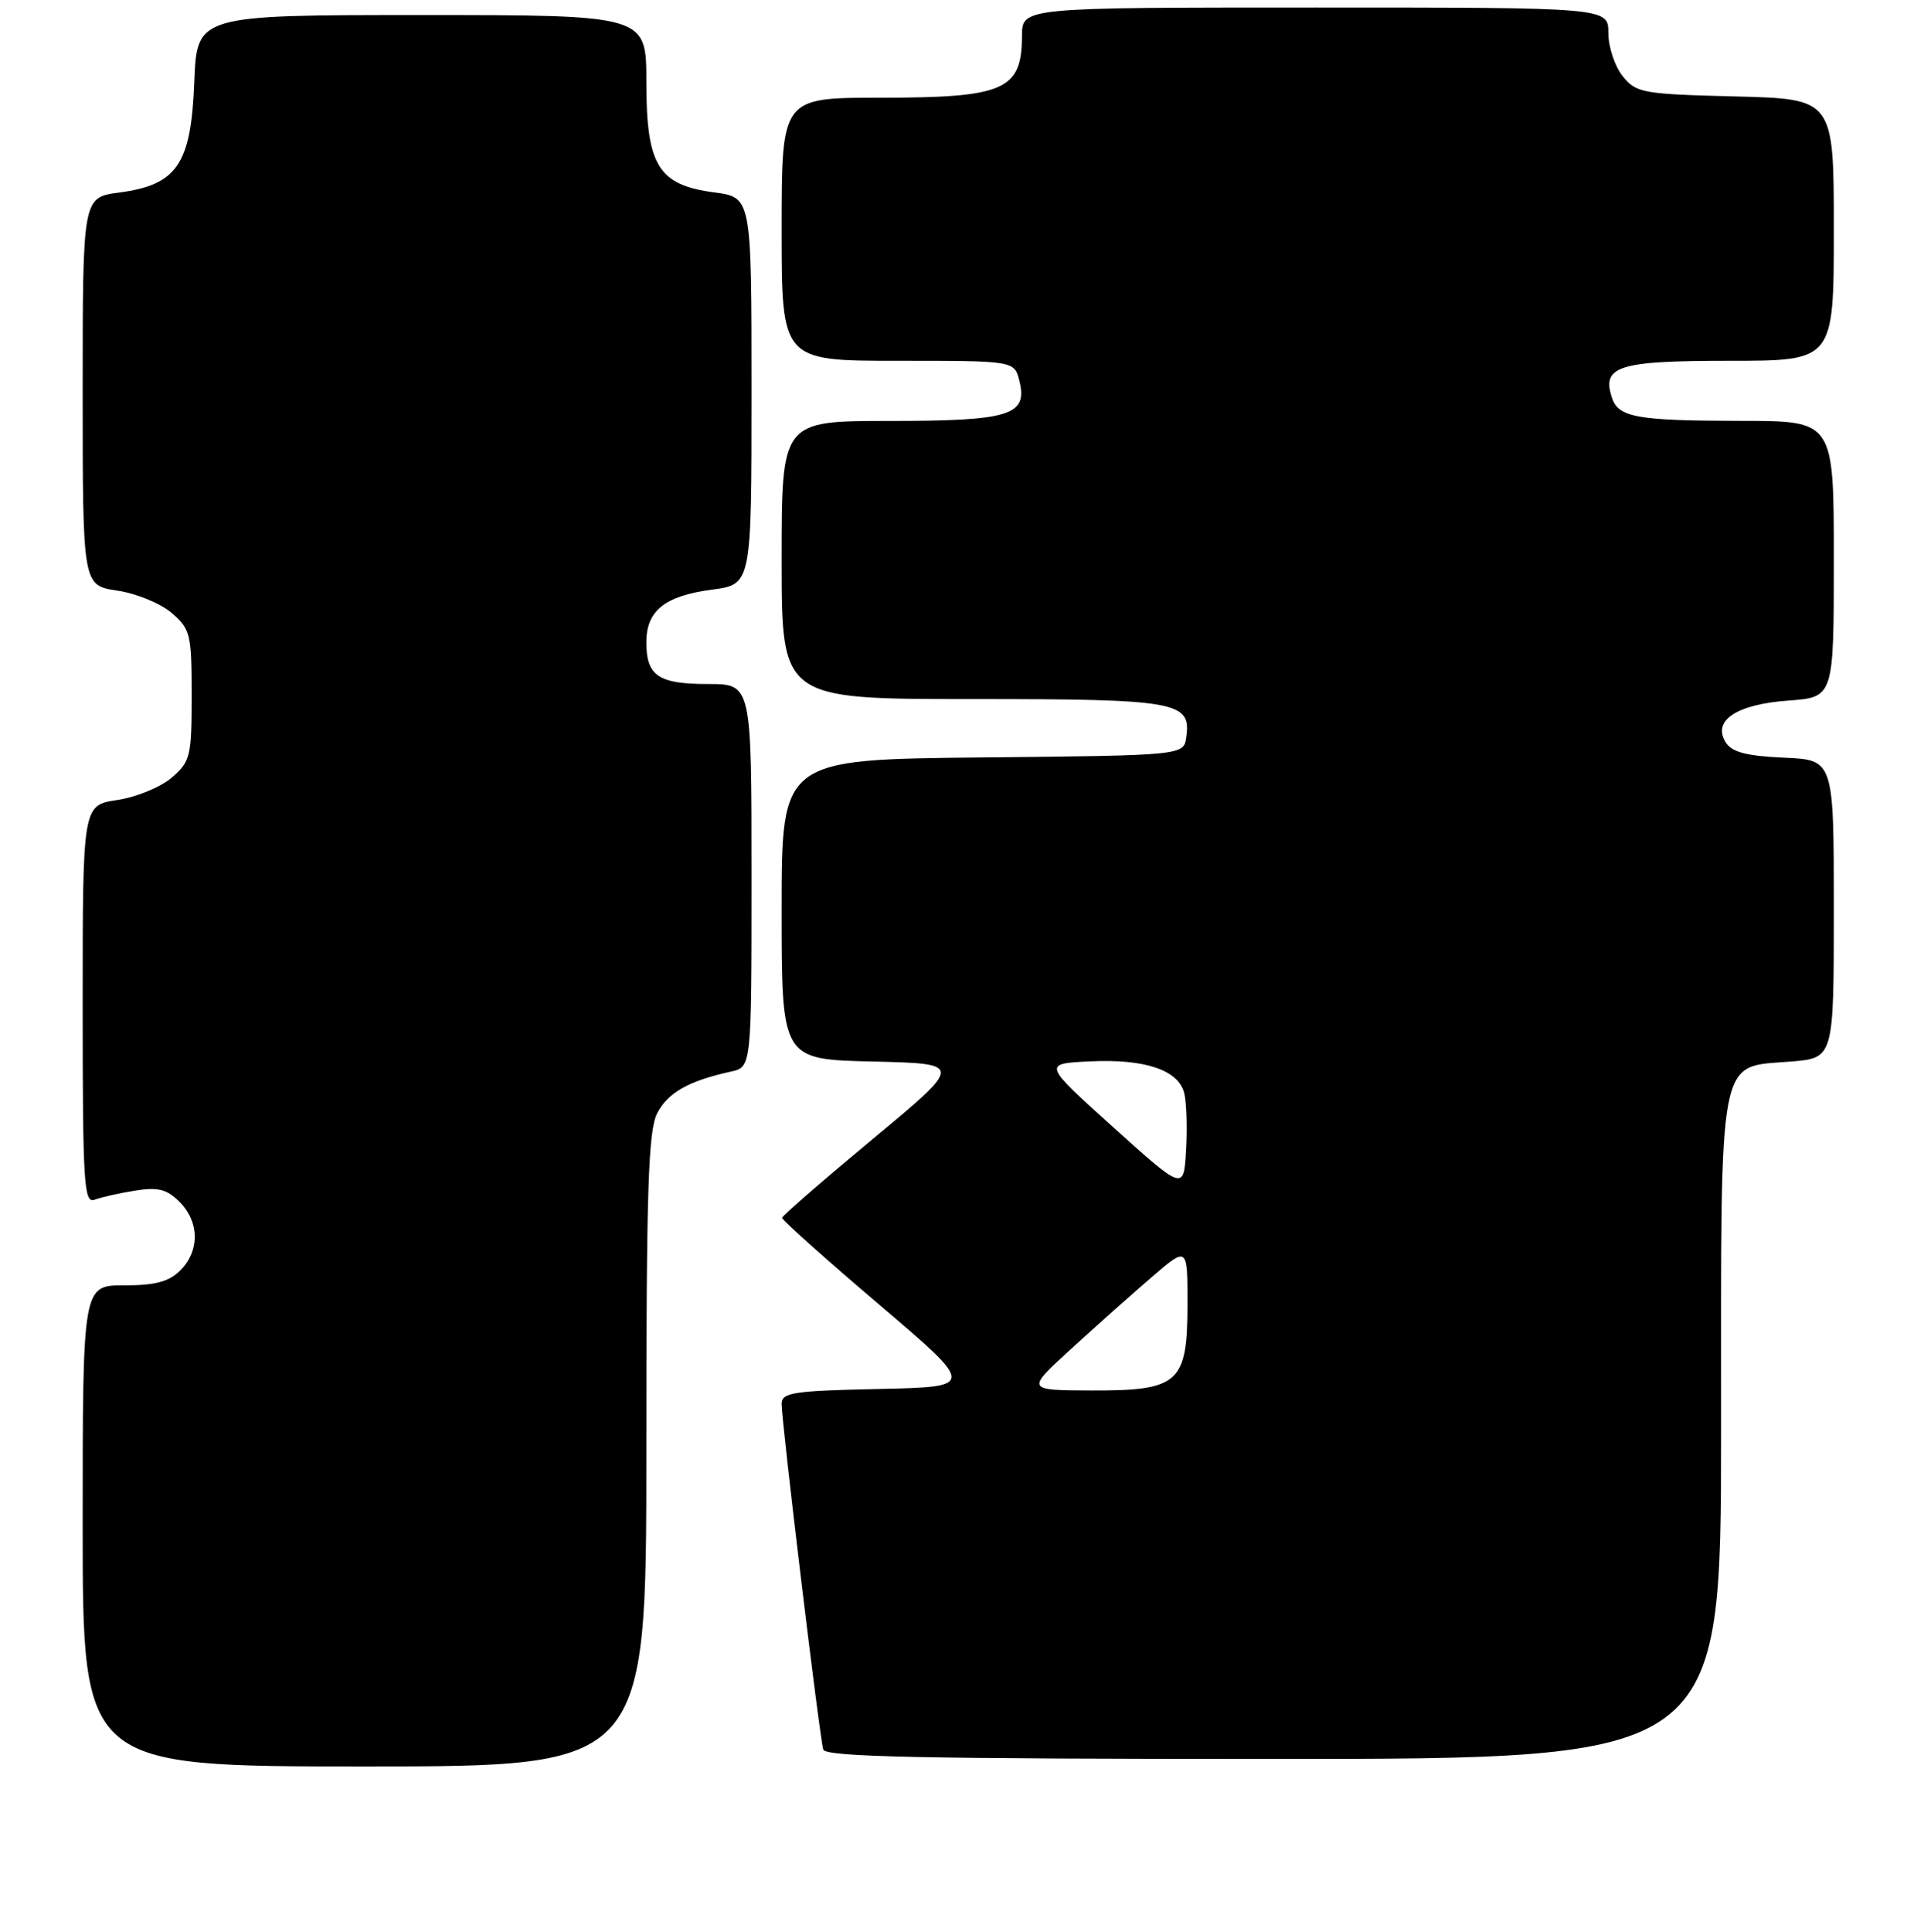 <?xml version="1.0" encoding="UTF-8" standalone="no"?>
<!DOCTYPE svg PUBLIC "-//W3C//DTD SVG 1.1//EN" "http://www.w3.org/Graphics/SVG/1.1/DTD/svg11.dtd" >
<svg xmlns="http://www.w3.org/2000/svg" xmlns:xlink="http://www.w3.org/1999/xlink" version="1.1" viewBox="0 0 256 257">
 <g >
 <path fill="currentColor"
d=" M 86.00 192.95 C 86.00 158.14 86.25 150.42 87.45 148.09 C 88.87 145.35 91.65 143.79 97.25 142.56 C 100.00 141.96 100.00 141.96 100.00 116.48 C 100.00 91.00 100.00 91.00 94.20 91.00 C 87.60 91.00 86.00 89.92 86.00 85.45 C 86.00 81.24 88.45 79.27 94.75 78.44 C 100.00 77.74 100.00 77.74 100.00 52.00 C 100.00 26.26 100.00 26.26 95.05 25.60 C 87.57 24.61 86.00 22.06 86.00 10.87 C 86.00 2.00 86.00 2.00 56.10 2.00 C 26.20 2.00 26.20 2.00 25.85 10.92 C 25.42 21.88 23.57 24.59 15.84 25.62 C 11.00 26.26 11.00 26.26 11.00 52.07 C 11.00 77.88 11.00 77.88 15.59 78.57 C 18.12 78.94 21.38 80.28 22.84 81.54 C 25.34 83.69 25.50 84.35 25.50 92.50 C 25.50 100.65 25.34 101.31 22.84 103.46 C 21.38 104.72 18.12 106.06 15.59 106.43 C 11.00 107.12 11.00 107.12 11.00 133.67 C 11.00 157.50 11.16 160.15 12.59 159.60 C 13.46 159.27 15.89 158.72 17.98 158.39 C 21.03 157.90 22.20 158.20 23.89 159.89 C 26.55 162.55 26.59 166.41 24.00 169.00 C 22.48 170.52 20.67 171.00 16.50 171.00 C 11.00 171.00 11.00 171.00 11.00 203.00 C 11.00 235.00 11.00 235.00 48.50 235.00 C 86.00 235.00 86.00 235.00 86.00 192.95 Z  M 229.00 190.11 C 229.00 139.23 228.46 142.04 238.33 141.22 C 244.00 140.75 244.00 140.75 244.00 120.92 C 244.00 101.09 244.00 101.09 237.35 100.80 C 232.36 100.57 230.44 100.07 229.62 98.77 C 227.80 95.86 231.04 93.70 237.97 93.20 C 244.00 92.76 244.00 92.76 244.00 74.38 C 244.00 56.00 244.00 56.00 231.75 55.99 C 217.70 55.97 215.30 55.54 214.45 52.84 C 213.13 48.69 215.36 48.00 230.12 48.00 C 244.00 48.00 244.00 48.00 244.00 30.58 C 244.00 13.16 244.00 13.16 230.91 12.83 C 218.55 12.52 217.71 12.37 215.91 10.14 C 214.86 8.84 214.00 6.25 214.00 4.39 C 214.00 1.00 214.00 1.00 175.00 1.00 C 136.00 1.00 136.00 1.00 135.98 4.75 C 135.96 12.00 133.67 13.00 117.07 13.00 C 104.00 13.00 104.00 13.00 104.00 30.50 C 104.00 48.00 104.00 48.00 119.48 48.00 C 134.96 48.00 134.96 48.00 135.63 50.66 C 136.78 55.26 134.39 56.00 118.31 56.00 C 104.00 56.00 104.00 56.00 104.00 74.50 C 104.00 93.00 104.00 93.00 129.31 93.00 C 156.66 93.00 158.51 93.33 157.84 98.06 C 157.50 100.50 157.50 100.50 130.75 100.77 C 104.00 101.03 104.00 101.03 104.00 120.99 C 104.00 140.94 104.00 140.94 116.10 141.22 C 128.20 141.50 128.20 141.50 116.16 151.50 C 109.54 157.00 104.09 161.73 104.06 162.01 C 104.03 162.29 109.81 167.46 116.92 173.51 C 129.84 184.50 129.84 184.50 116.92 184.78 C 105.48 185.03 104.00 185.25 104.00 186.78 C 104.00 189.24 109.06 231.25 109.54 232.75 C 109.85 233.73 122.72 234.00 169.47 234.00 C 229.00 234.00 229.00 234.00 229.00 190.11 Z  M 142.50 179.47 C 145.80 176.45 150.64 172.15 153.25 169.90 C 158.00 165.81 158.00 165.81 158.00 173.41 C 158.00 184.01 156.90 185.01 145.25 184.98 C 136.50 184.95 136.50 184.95 142.50 179.47 Z  M 148.11 149.95 C 138.73 141.50 138.73 141.50 145.03 141.20 C 152.35 140.85 156.80 142.35 157.57 145.43 C 157.87 146.63 157.98 150.04 157.81 153.01 C 157.50 158.41 157.50 158.41 148.11 149.95 Z "/>
</g>
</svg>